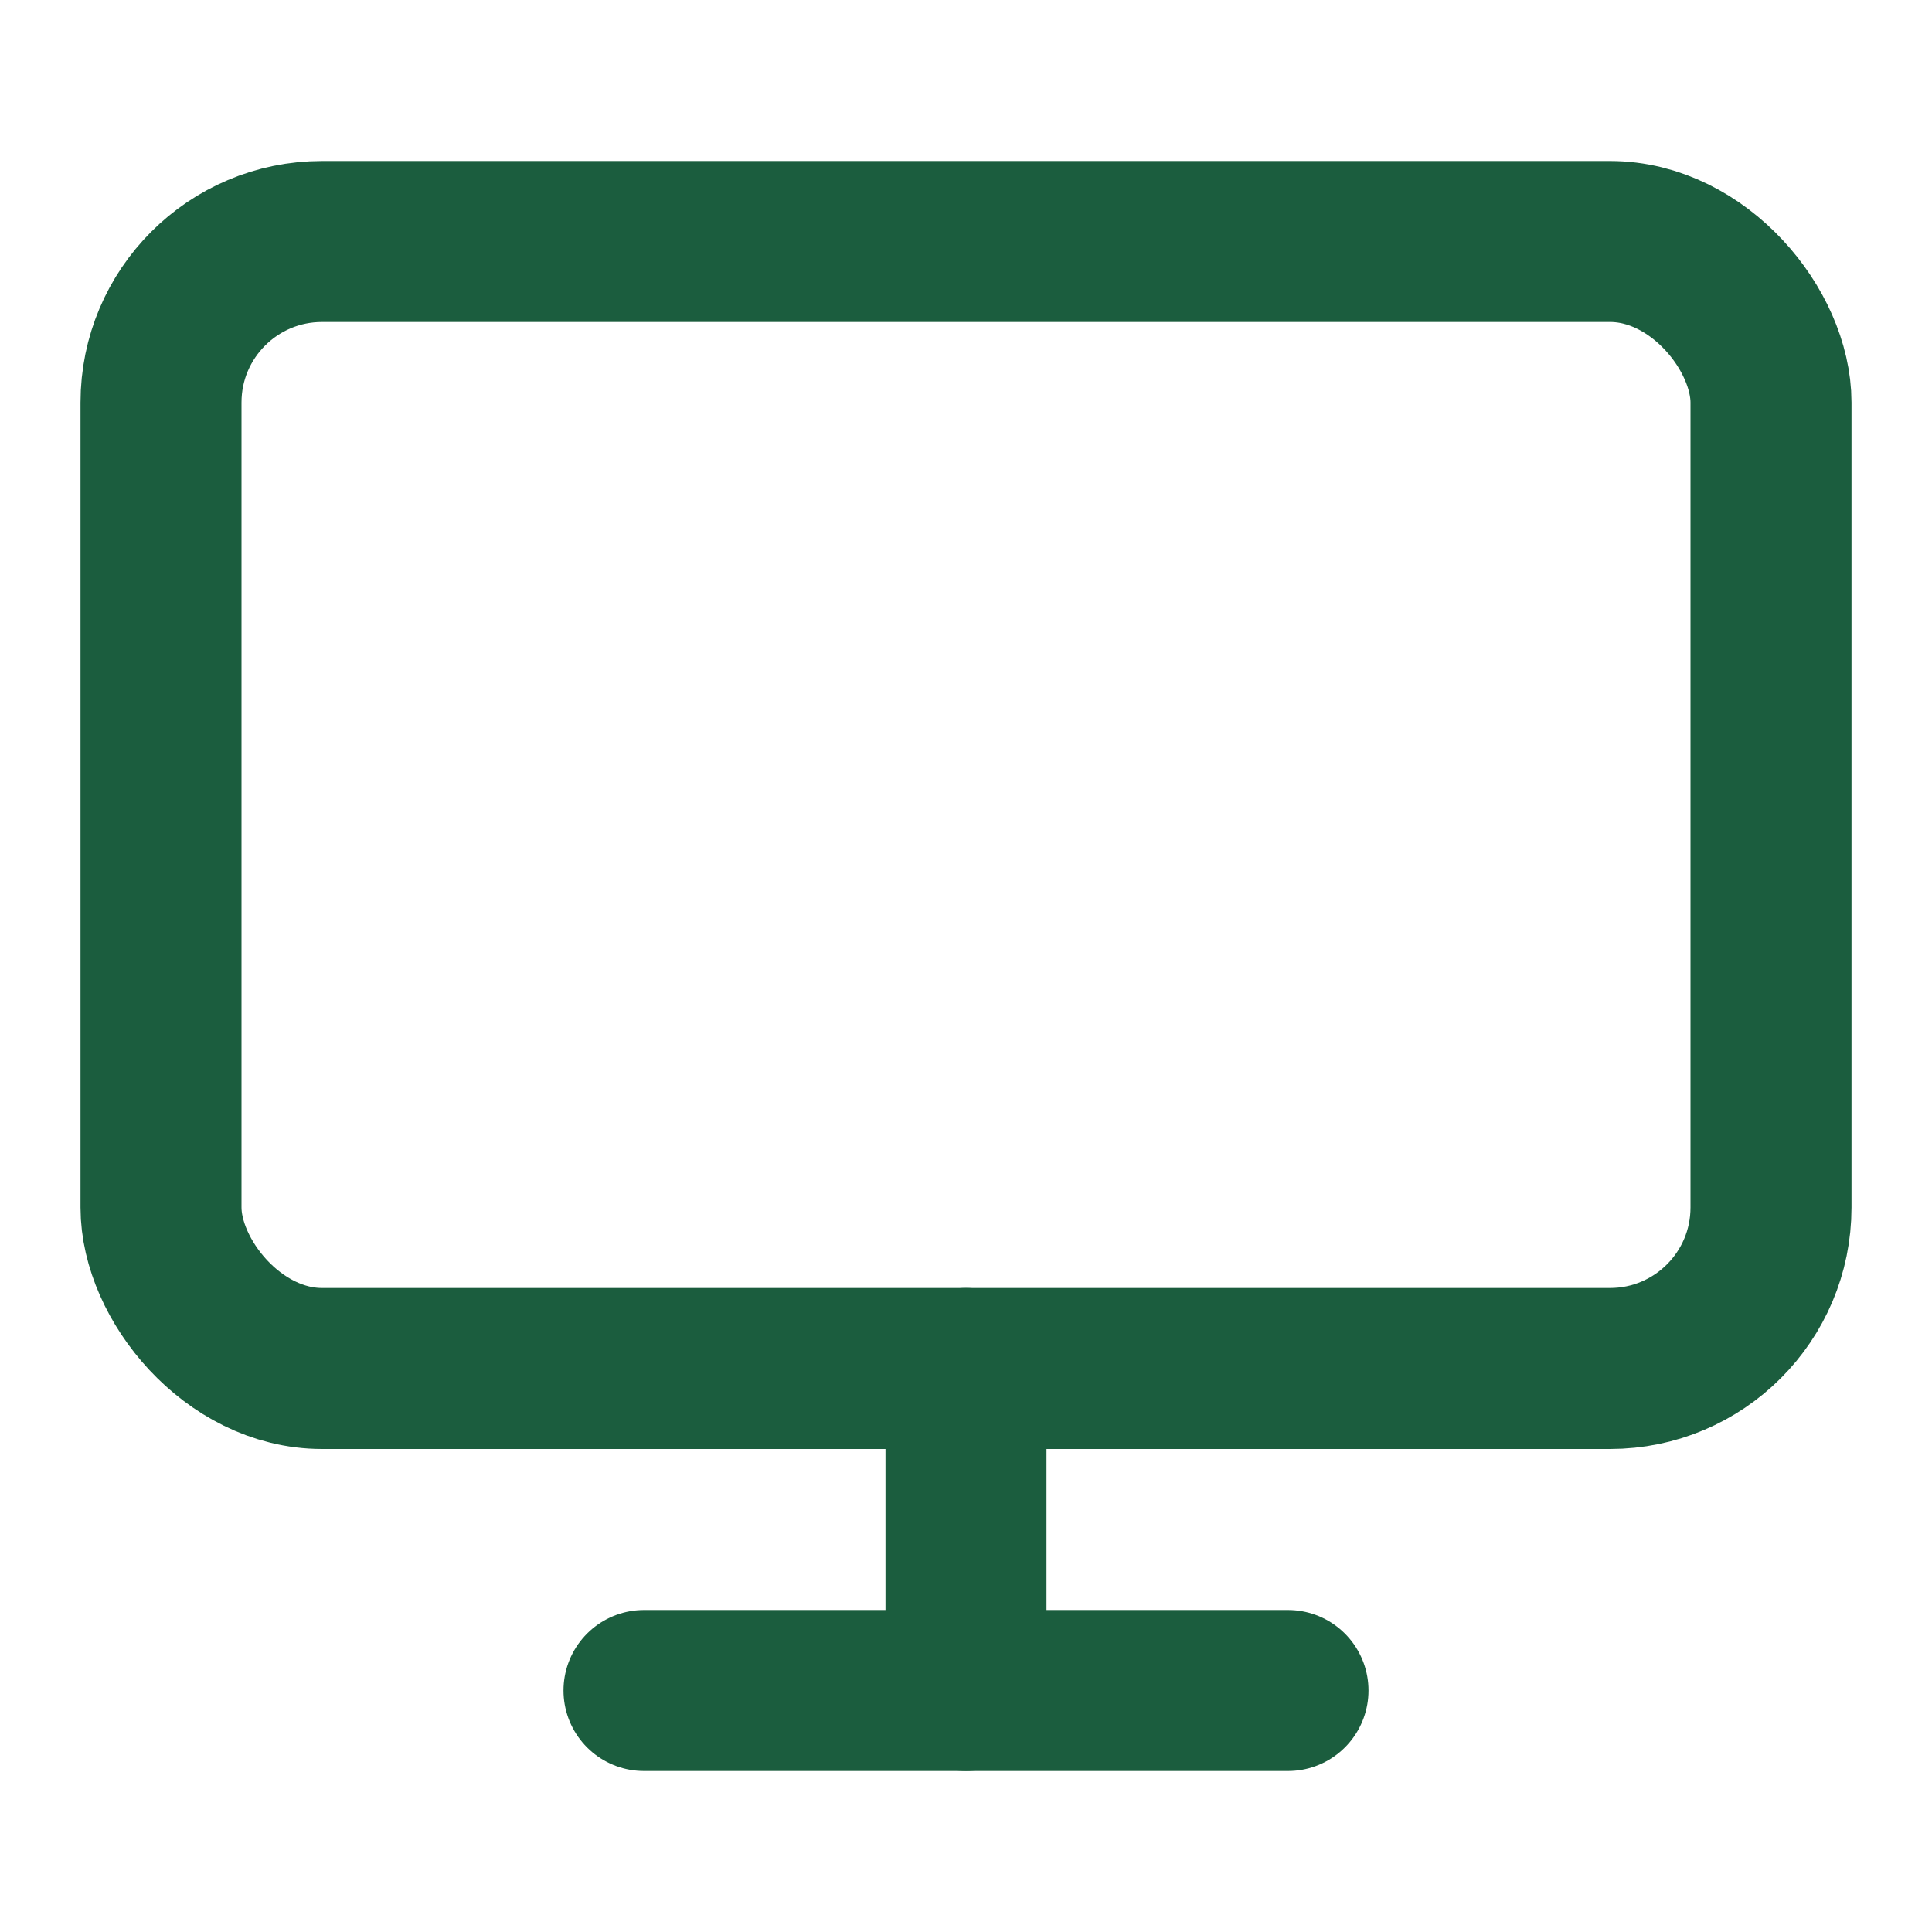 <svg xmlns="http://www.w3.org/2000/svg" width="24" height="24" viewBox="0 0 24 24" fill="none" stroke="#1B5D3E" stroke-width="2" stroke-linecap="round" stroke-linejoin="round" class="lucide lucide-monitor-icon lucide-monitor"><rect width="20" height="14" x="2" y="3" rx="2"/><line x1="8" x2="16" y1="21" y2="21"/><line x1="12" x2="12" y1="17" y2="21"/></svg>